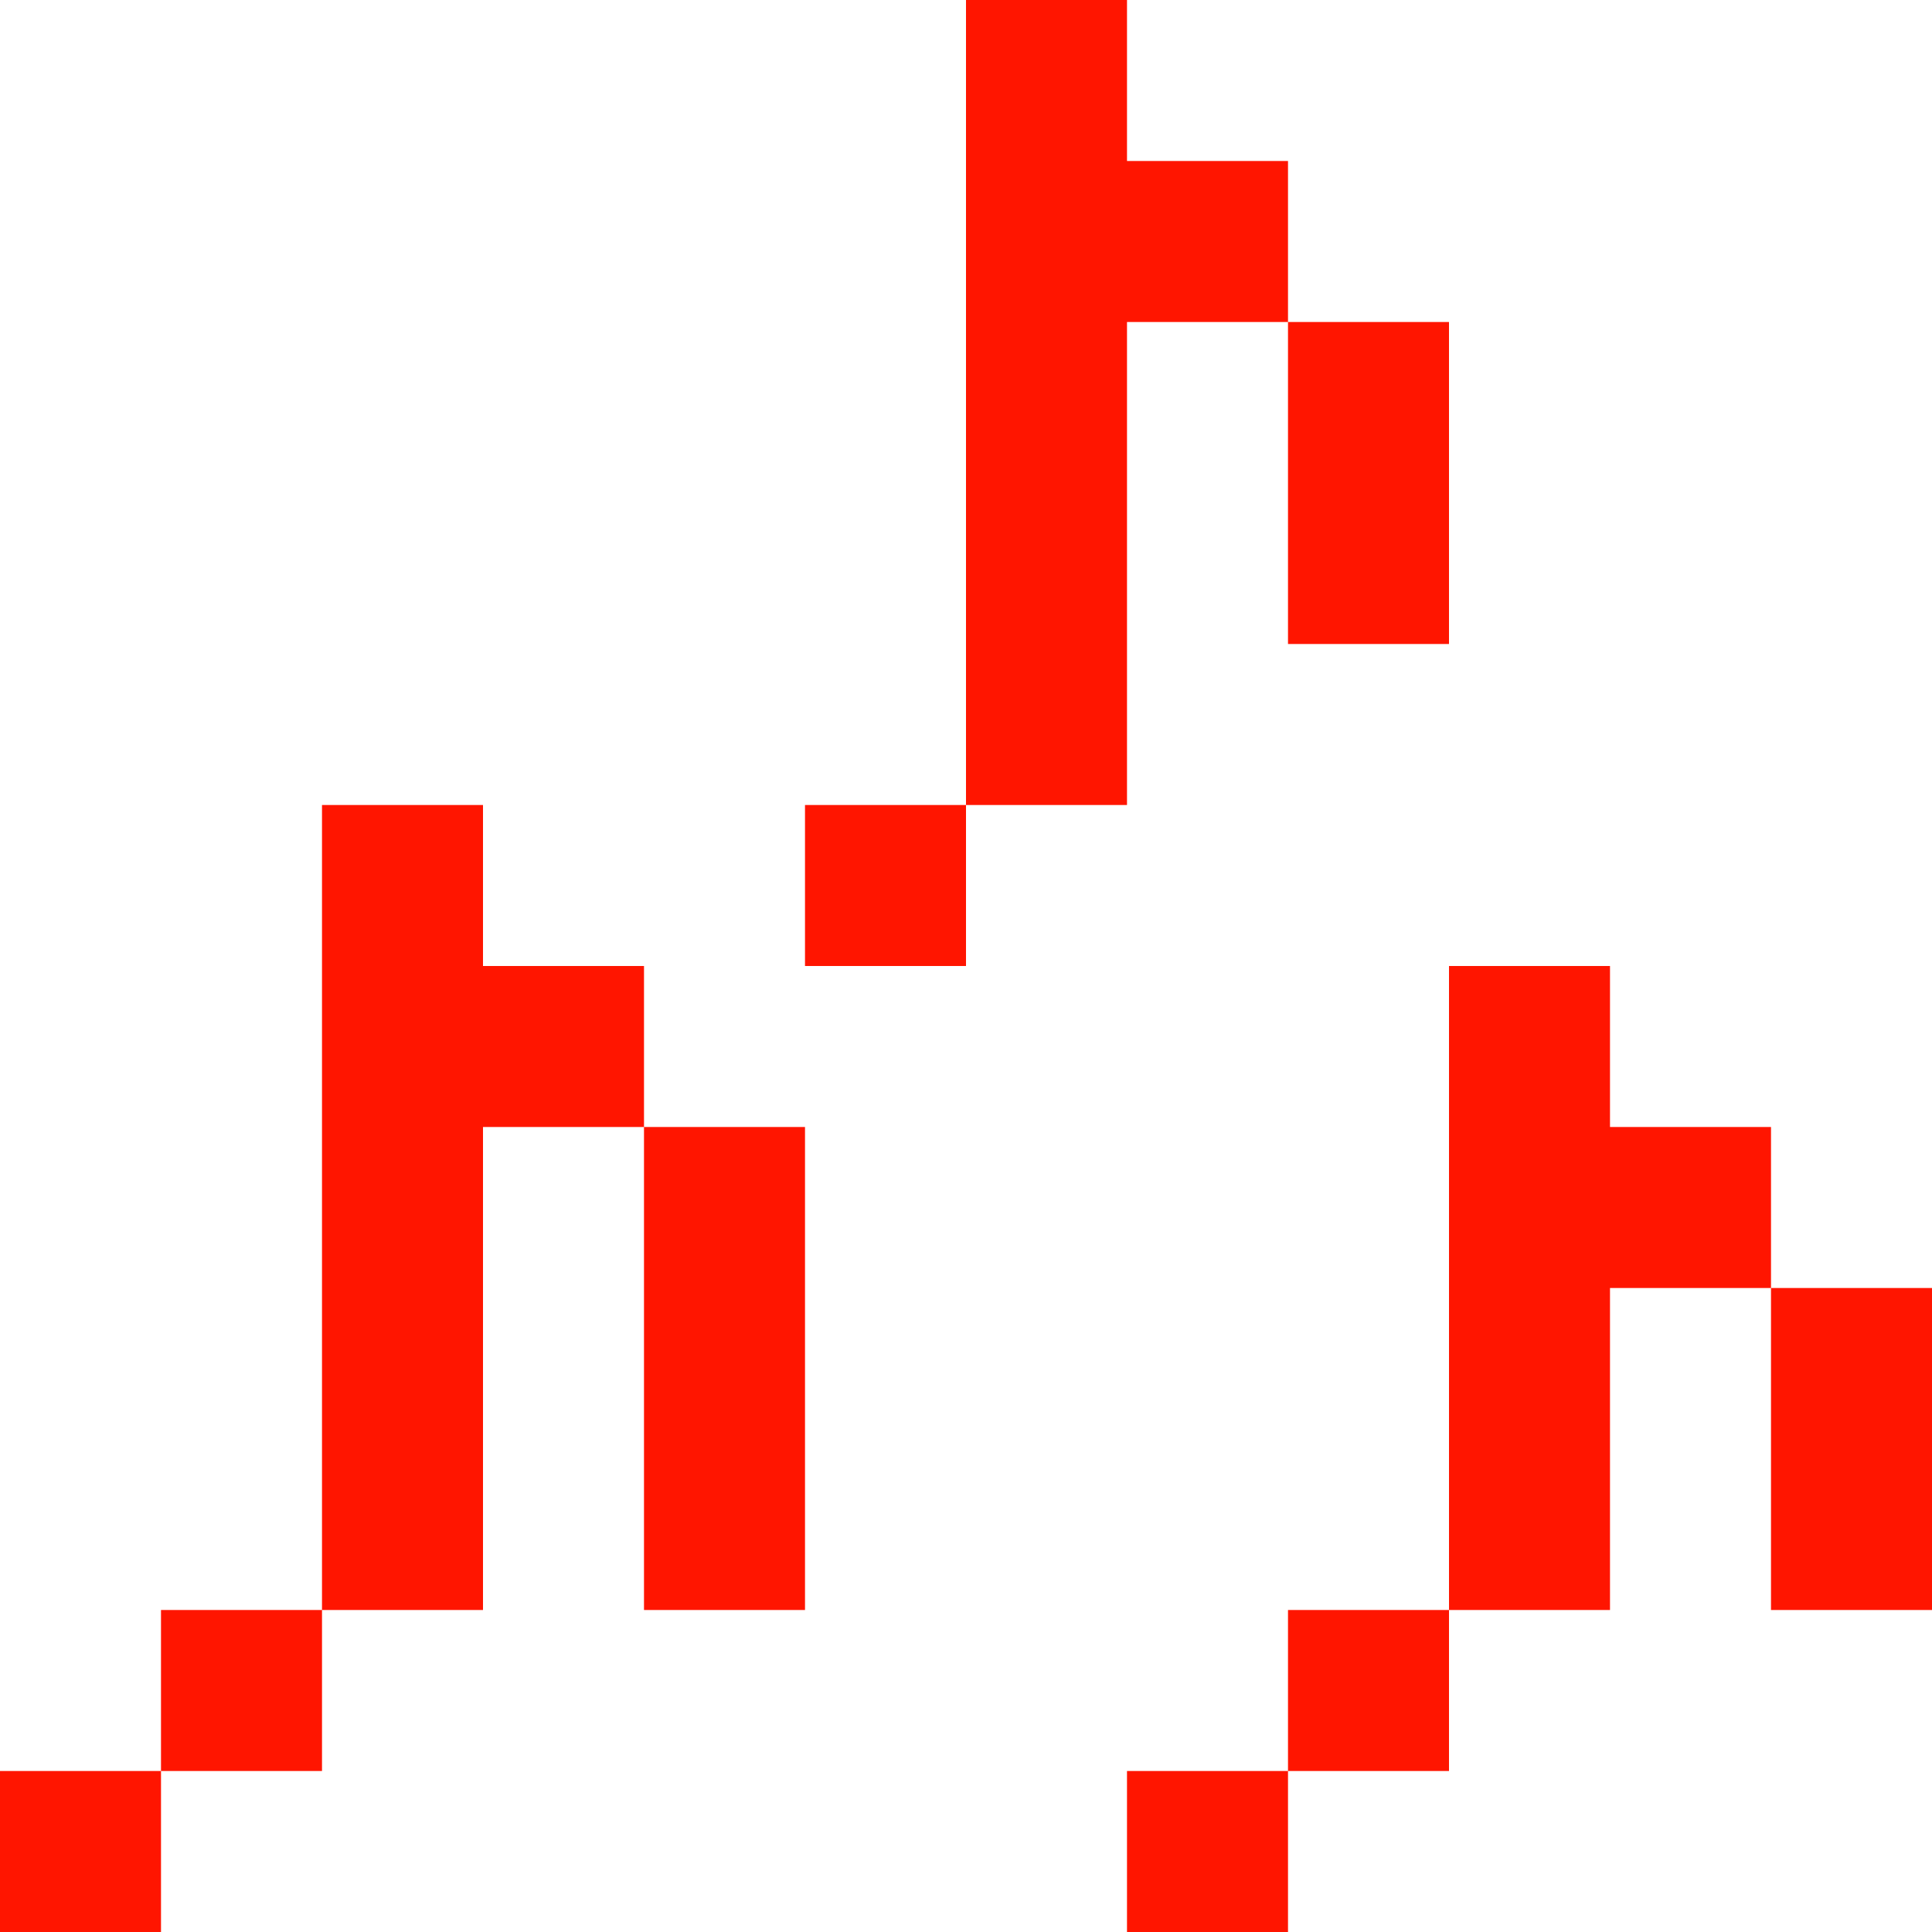 <?xml version="1.0" standalone="yes"?>
<svg width="192" height="192">
<path style="fill:#ff1500; stroke:none;" d="M96 0L96 80L80 80L80 96L96 96L96 80L112 80L112 32L128 32L128 64L144 64L144 32L128 32L128 16L112 16L112 0L96 0M32 80L32 160L16 160L16 176L0 176L0 192L16 192L16 176L32 176L32 160L48 160L48 112L64 112L64 160L80 160L80 112L64 112L64 96L48 96L48 80L32 80M144 96L144 160L128 160L128 176L112 176L112 192L128 192L128 176L144 176L144 160L160 160L160 128L176 128L176 160L192 160L192 128L176 128L176 112L160 112L160 96L144 96z"/>
</svg>
